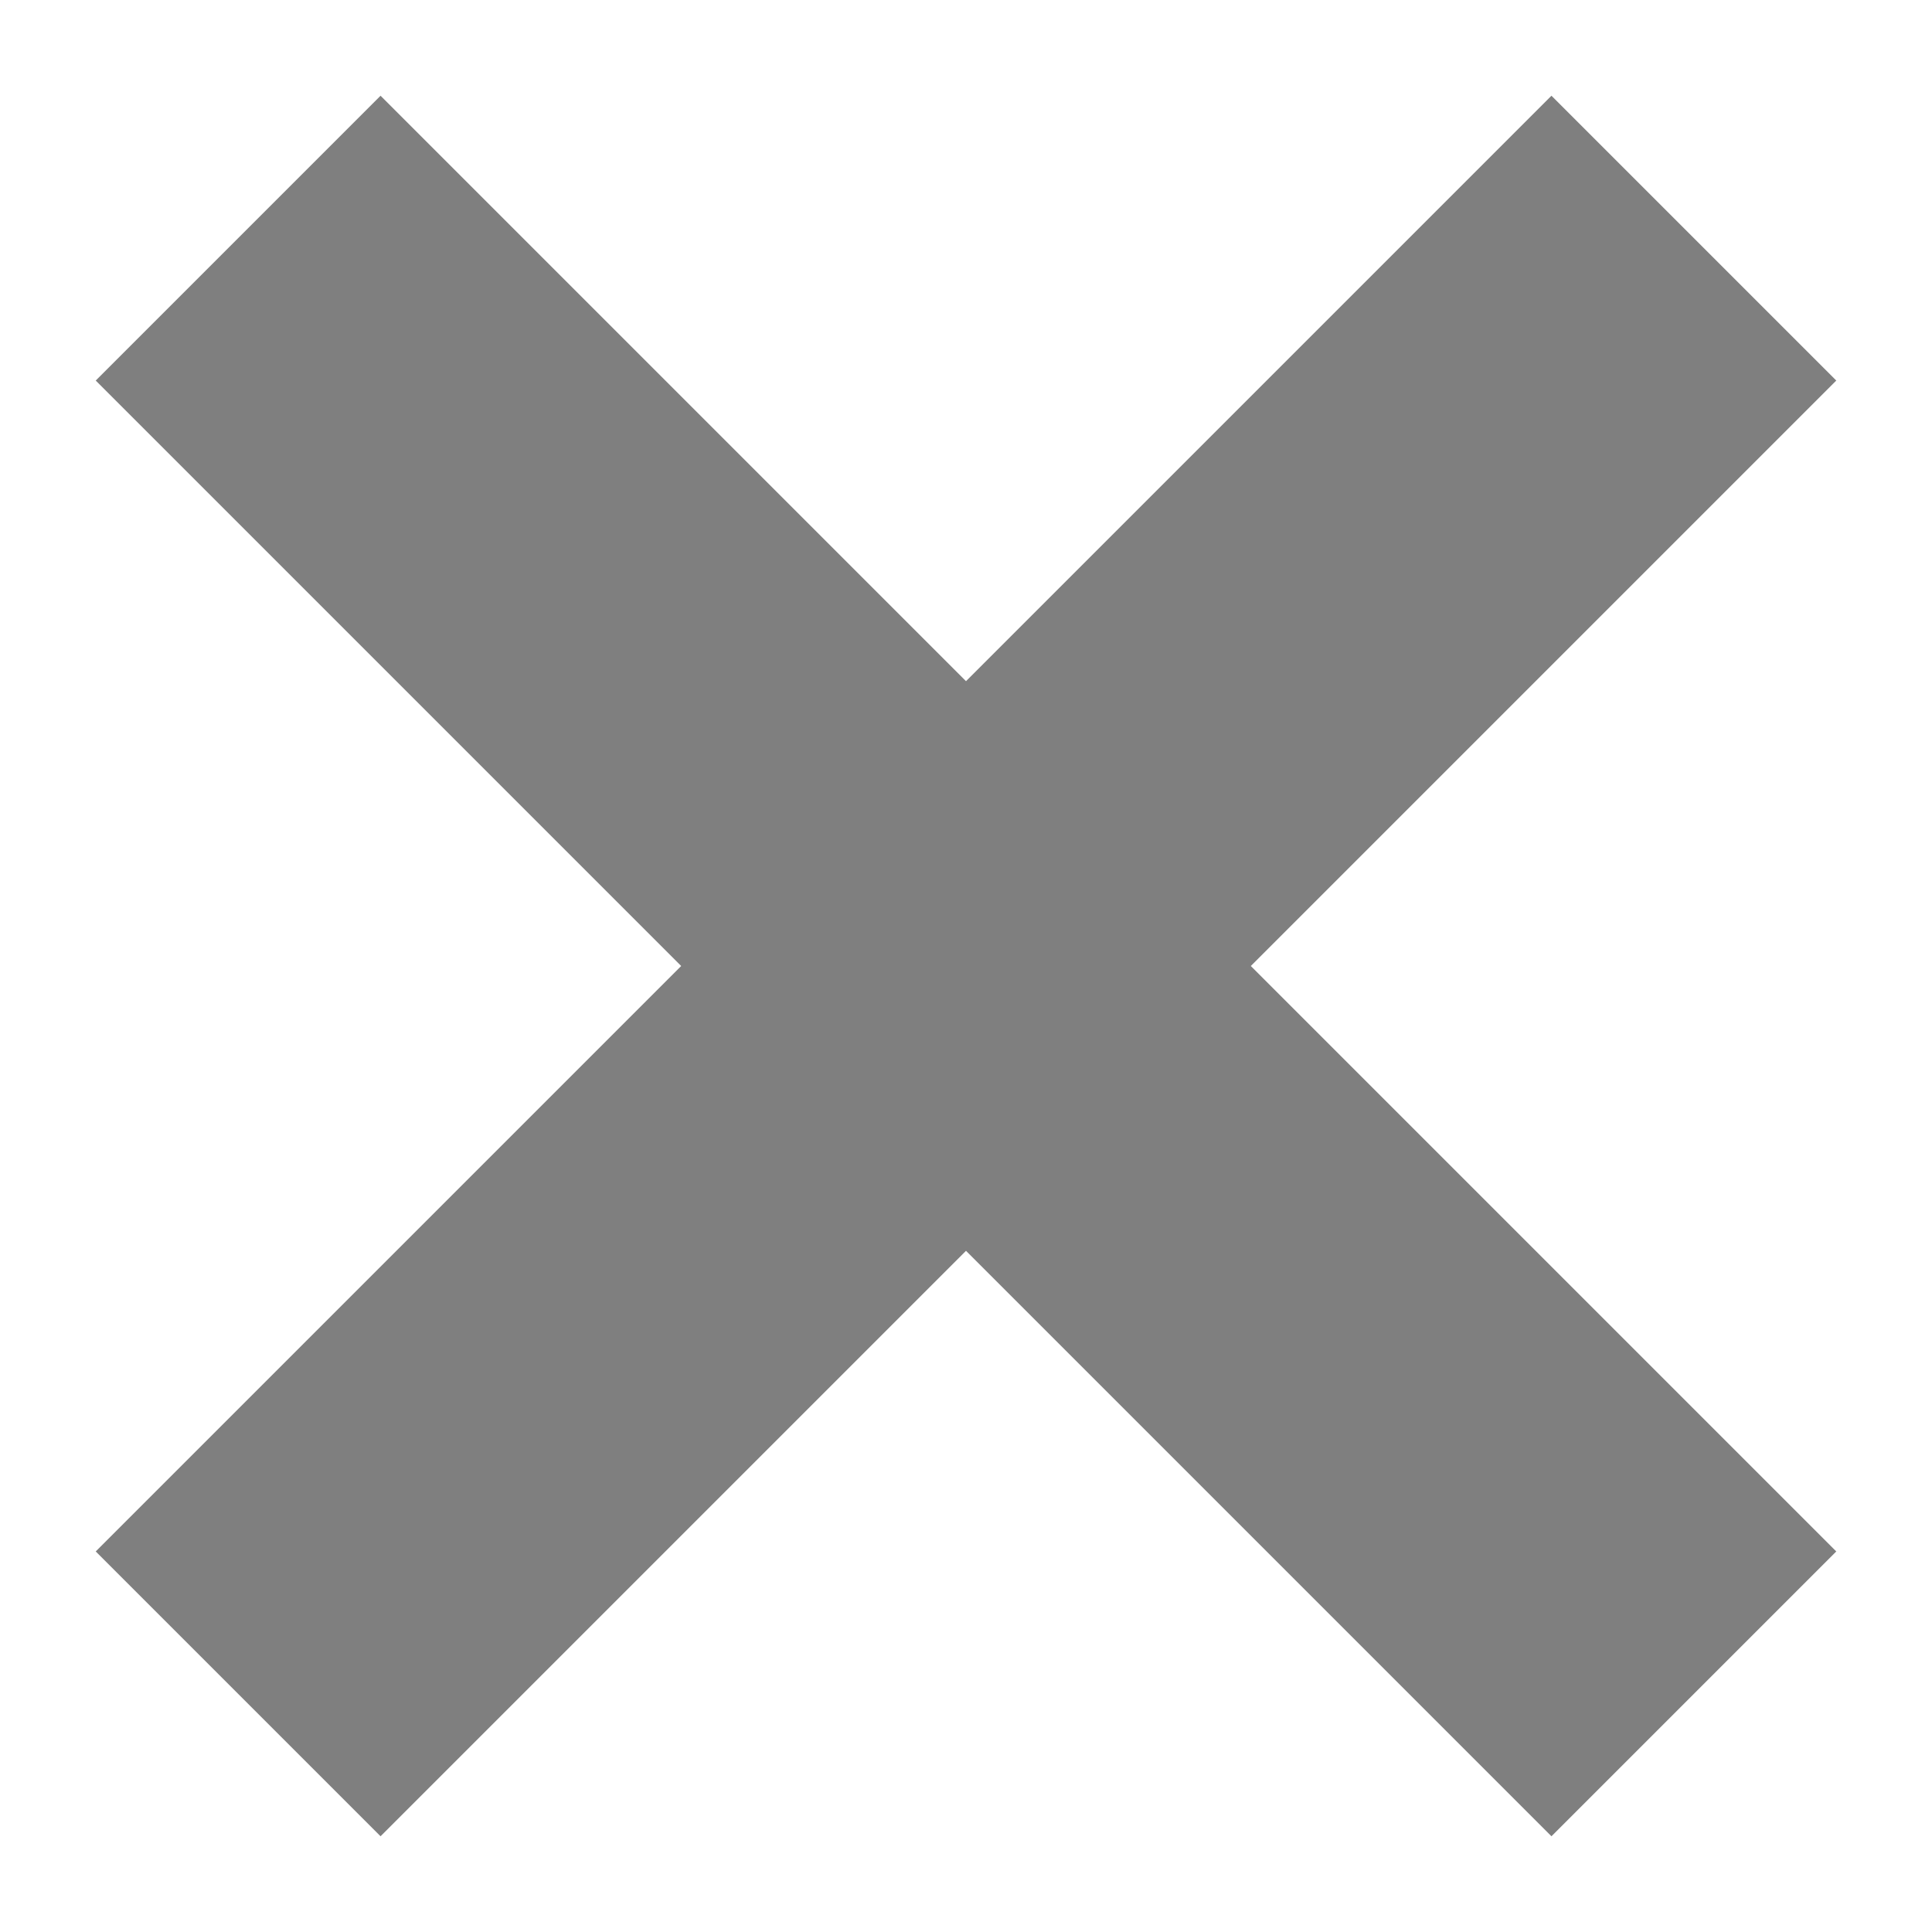 <?xml version="1.0" encoding="UTF-8" standalone="no"?>
<svg width="100px" height="100px" viewBox="0 0 100 100" version="1.1" xmlns="http://www.w3.org/2000/svg" xmlns:xlink="http://www.w3.org/1999/xlink">
    <!-- Generator: Sketch 43.1 (39012) - http://www.bohemiancoding.com/sketch -->
    <title>icon-x</title>
    <desc>Created with Sketch.</desc>
    <defs></defs>
    <g id="Page-1" stroke="none" stroke-width="1" fill="none" fill-rule="evenodd" fill-opacity="0.5">
        <g id="icon-x" fill="#000000">
            <path d="M50,35.258 L19.697,4.955 L4.955,19.697 L35.258,50 L4.955,80.303 L19.697,95.045 L50,64.742 L80.303,95.045 L95.045,80.303 L64.742,50 L95.045,19.697 L80.303,4.955 L50,35.258 Z" id="Combined-Shape"></path>
        </g>
    </g>
</svg>
